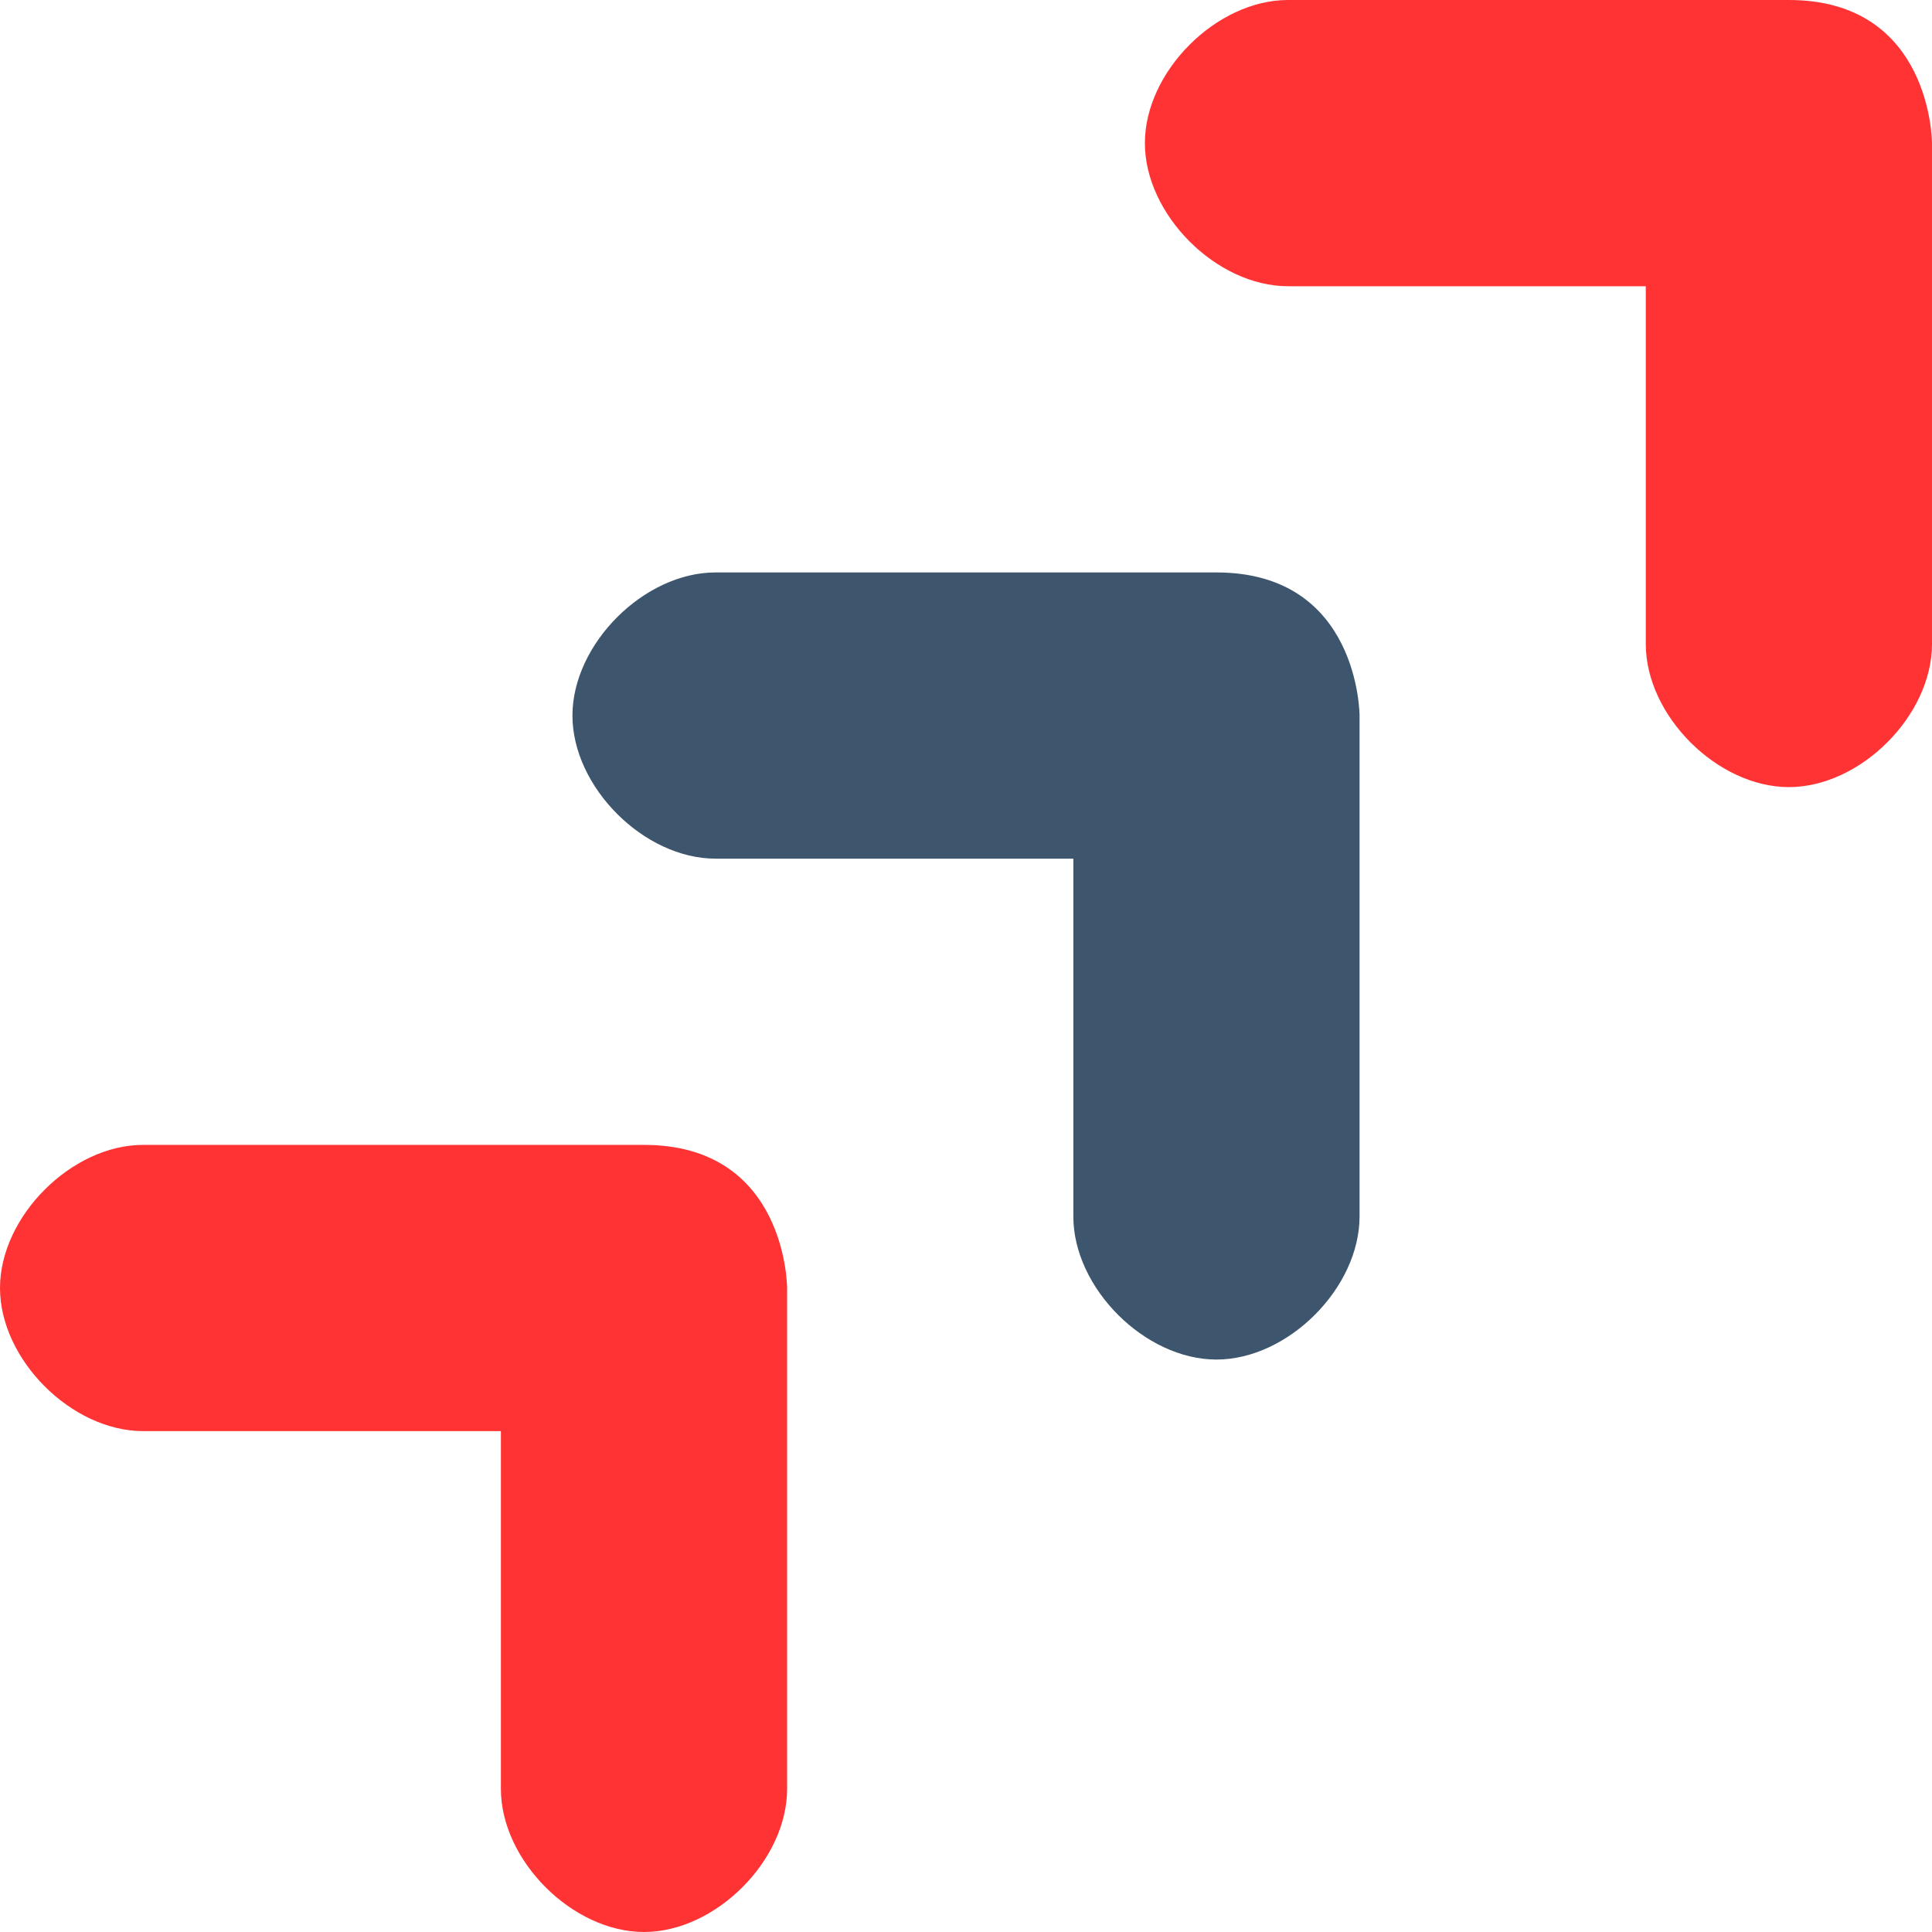 <?xml version="1.0" standalone="yes"?>
<!-- Improved (and corrected) logo of parcoursup.fr -->
<svg xmlns="http://www.w3.org/2000/svg" xlink="http://www.w3.org/2000/xlink" viewBox="0 0 27 27" fill="#f33">
    <path id="c" d="m2 16c-1 0-2 1-2 2s1 2 2 2h5v5c0 1 1 2 2 2s2-1 2-2v-7s0-2-2-2"/>
    <use href="#c" fill="#3d566e" x="8" y="-8"/>
    <use href="#c" x="16" y="-16"/>
</svg>
